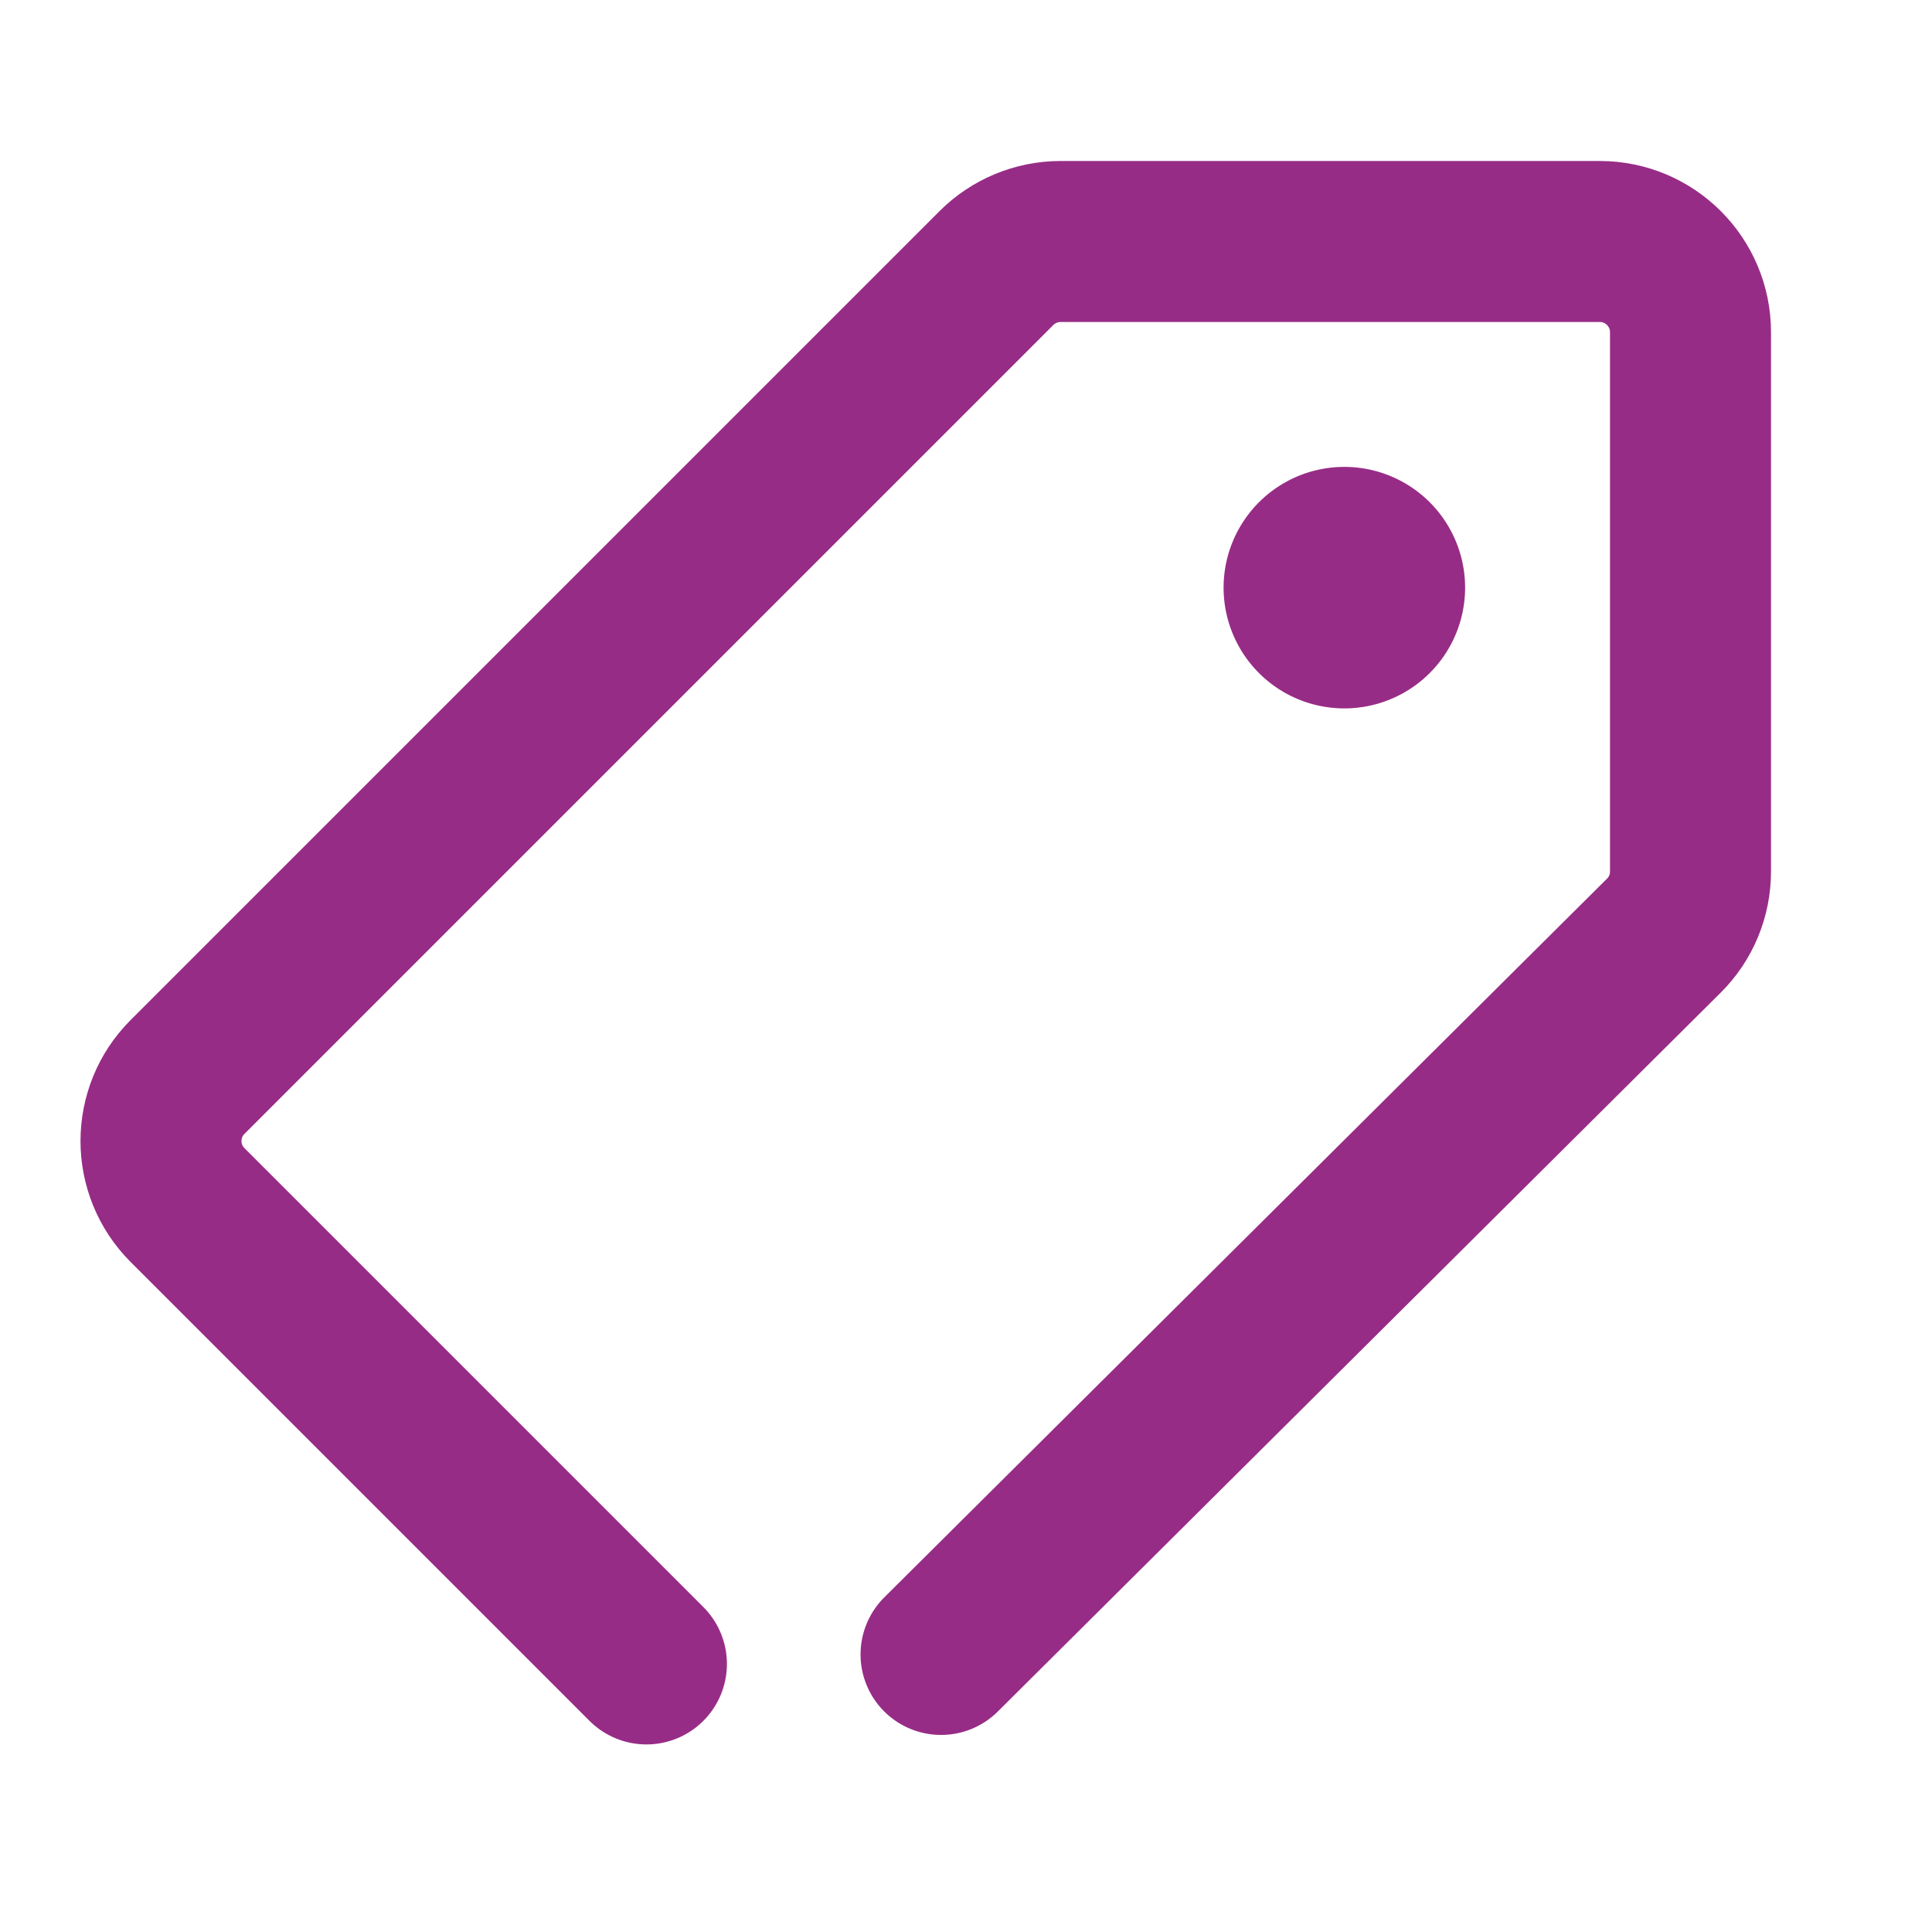 <svg xmlns="http://www.w3.org/2000/svg" width="24" height="24" fill="none" fill-rule="evenodd">
    <path d="M8.03 20.67l-5.7-5.7c-.44-.44-.44-1.152 0-1.592L12.378 3.33c.21-.21.497-.33.796-.33h6.7C20.495 3 21 3.505 21 4.126v6.7c0 .3-.118.585-.33.796l-8.98 8.93"
          stroke="#972c86" stroke-width="2" stroke-linecap="round" stroke-linejoin="round"/>
    <path d="M18.2 7.3a1.5 1.5 0 1 1-3 0 1.5 1.5 0 1 1 3 0" fill="#972c86"/>
</svg>